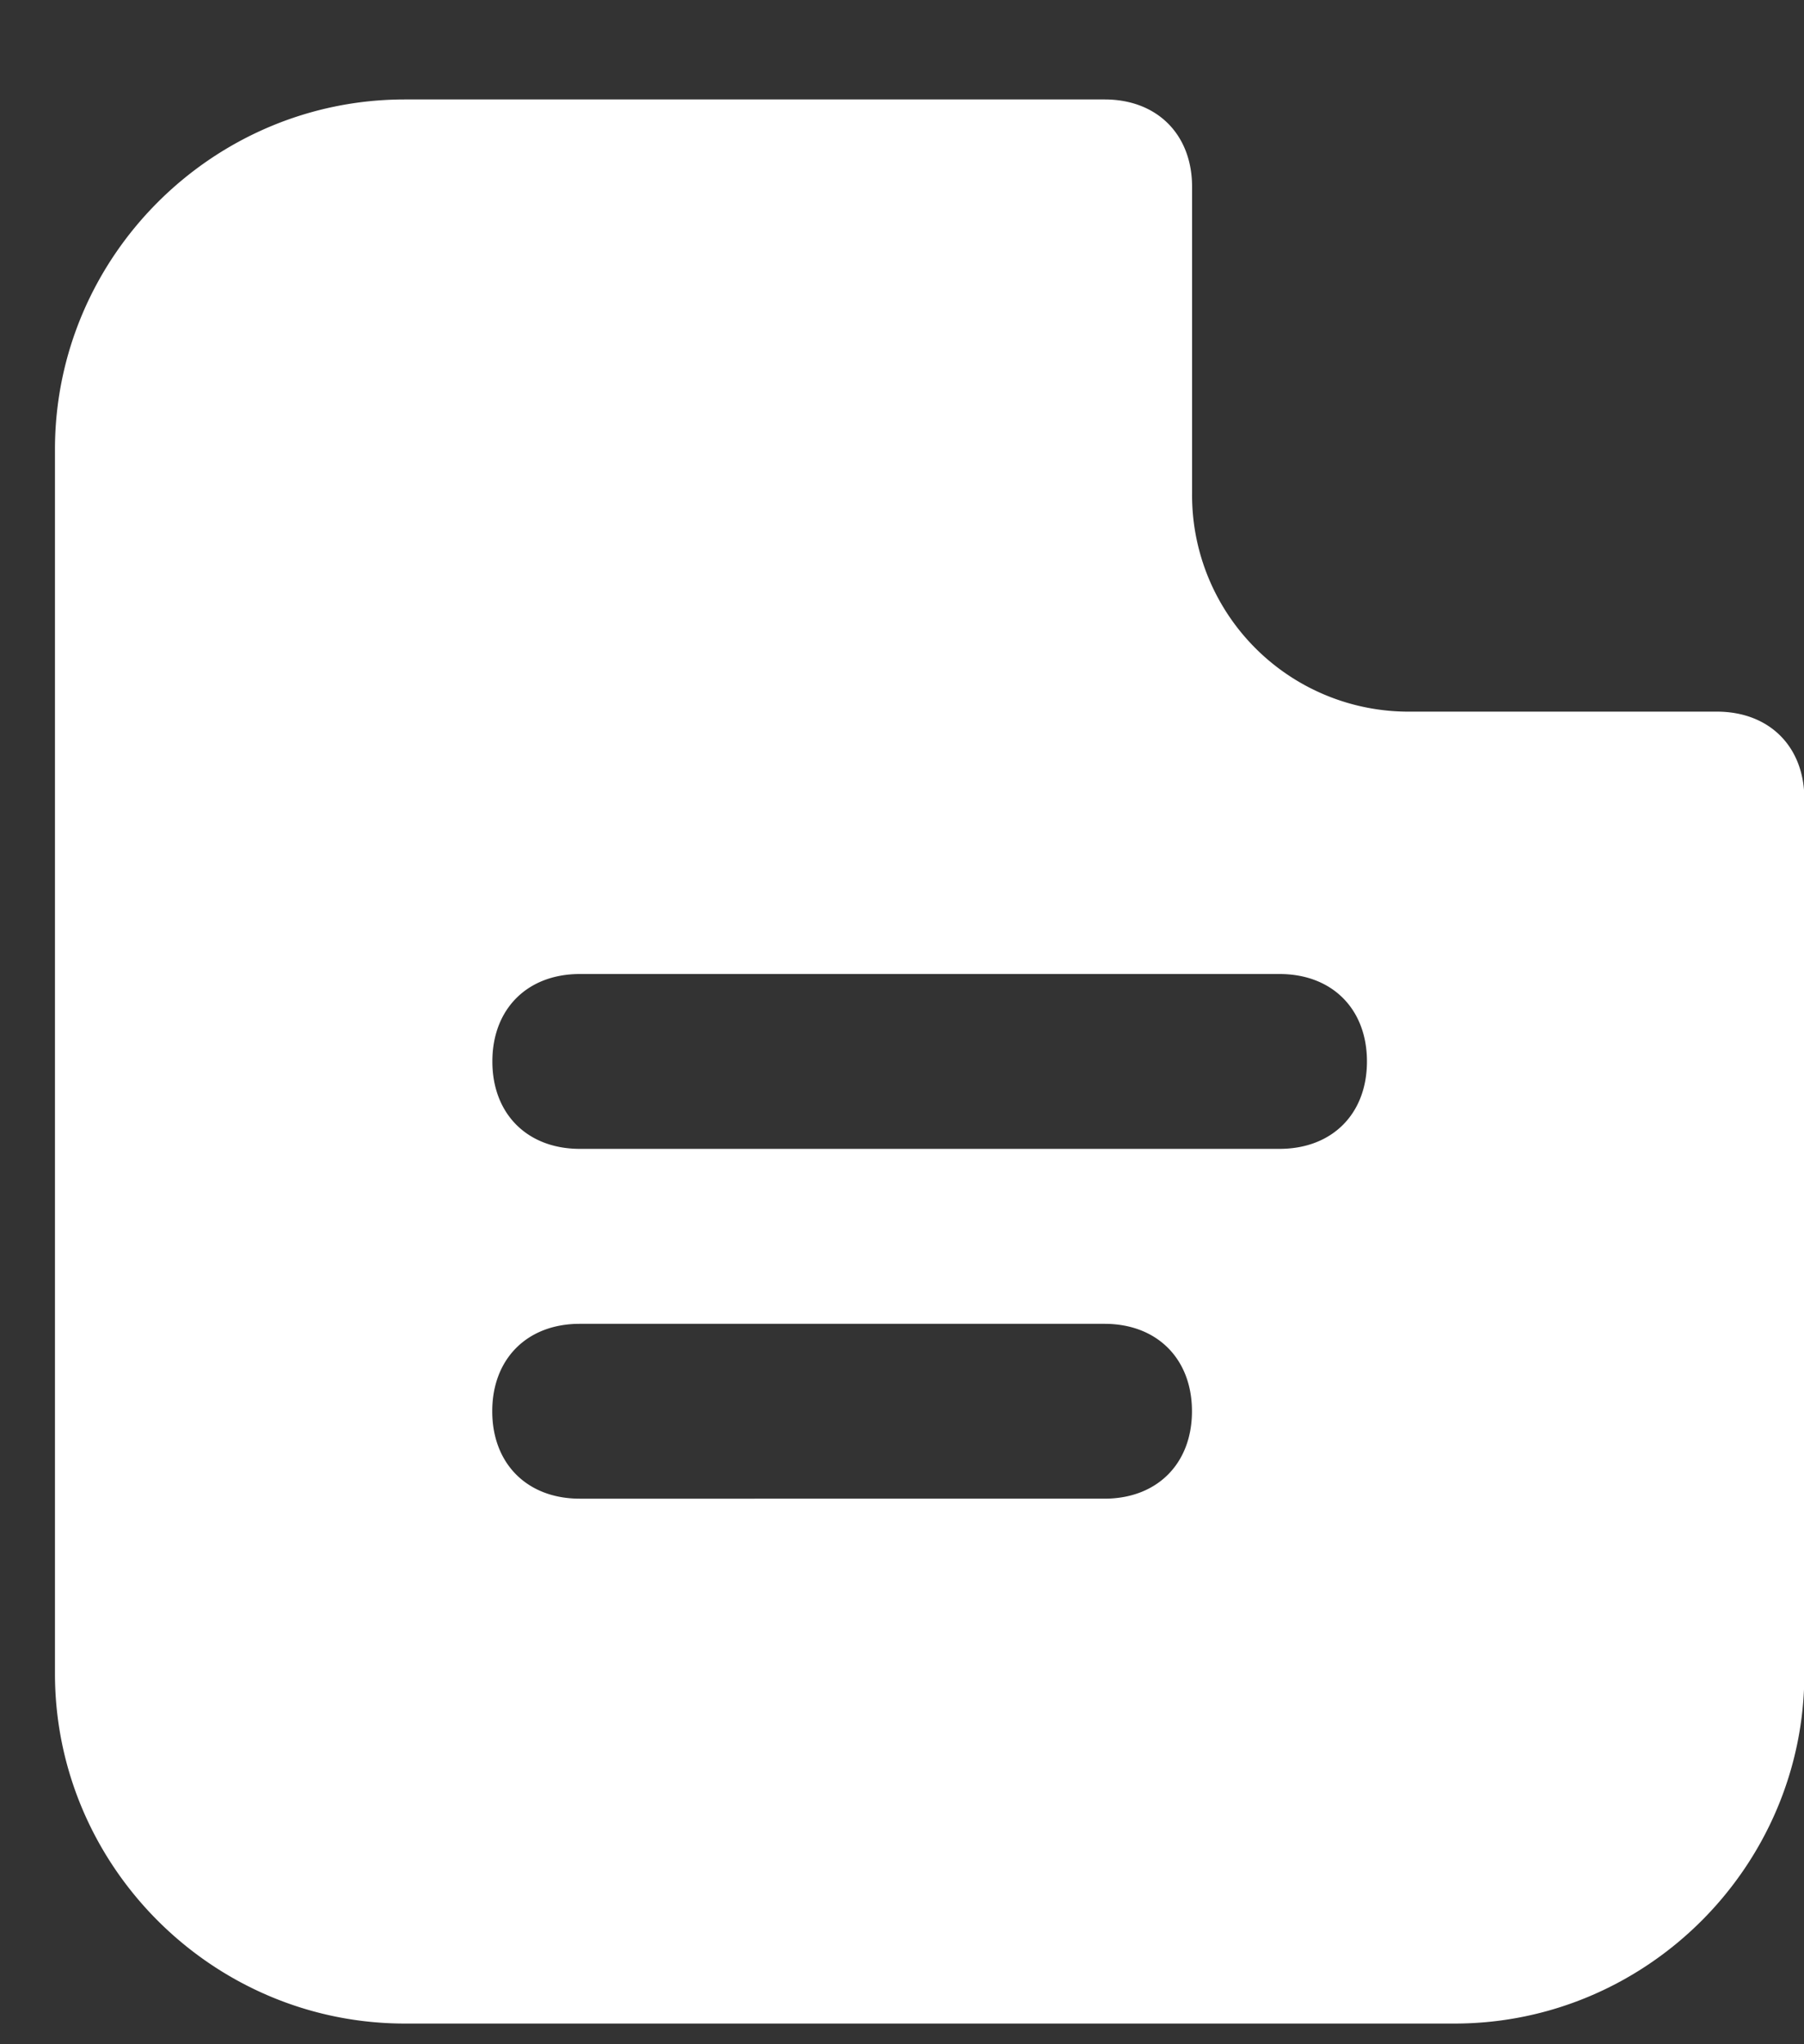 <svg width="15" height="17" fill="none" xmlns="http://www.w3.org/2000/svg"><rect width="100%" height="100%" fill="#333333" stroke="none"/><path d="M11.73 5.918A1.8 1.8 0 019.912 4.1V1.554c0-.436-.291-.727-.727-.727H3.366c-1.6 0-2.909 1.31-2.909 2.91v10.181c0 1.6 1.31 2.91 2.91 2.91h8.727c1.6 0 2.909-1.31 2.909-2.91V6.645c0-.436-.291-.727-.728-.727H11.73zm-2.545 6.545H4.82c-.436 0-.727-.29-.727-.727 0-.436.29-.727.727-.727h4.364c.436 0 .727.29.727.727s-.291.727-.727.727zm1.454-2.909H4.821c-.436 0-.727-.29-.727-.727 0-.436.29-.727.727-.727h5.818c.437 0 .727.29.727.727s-.29.727-.727.727z" fill="#fff"/></svg>